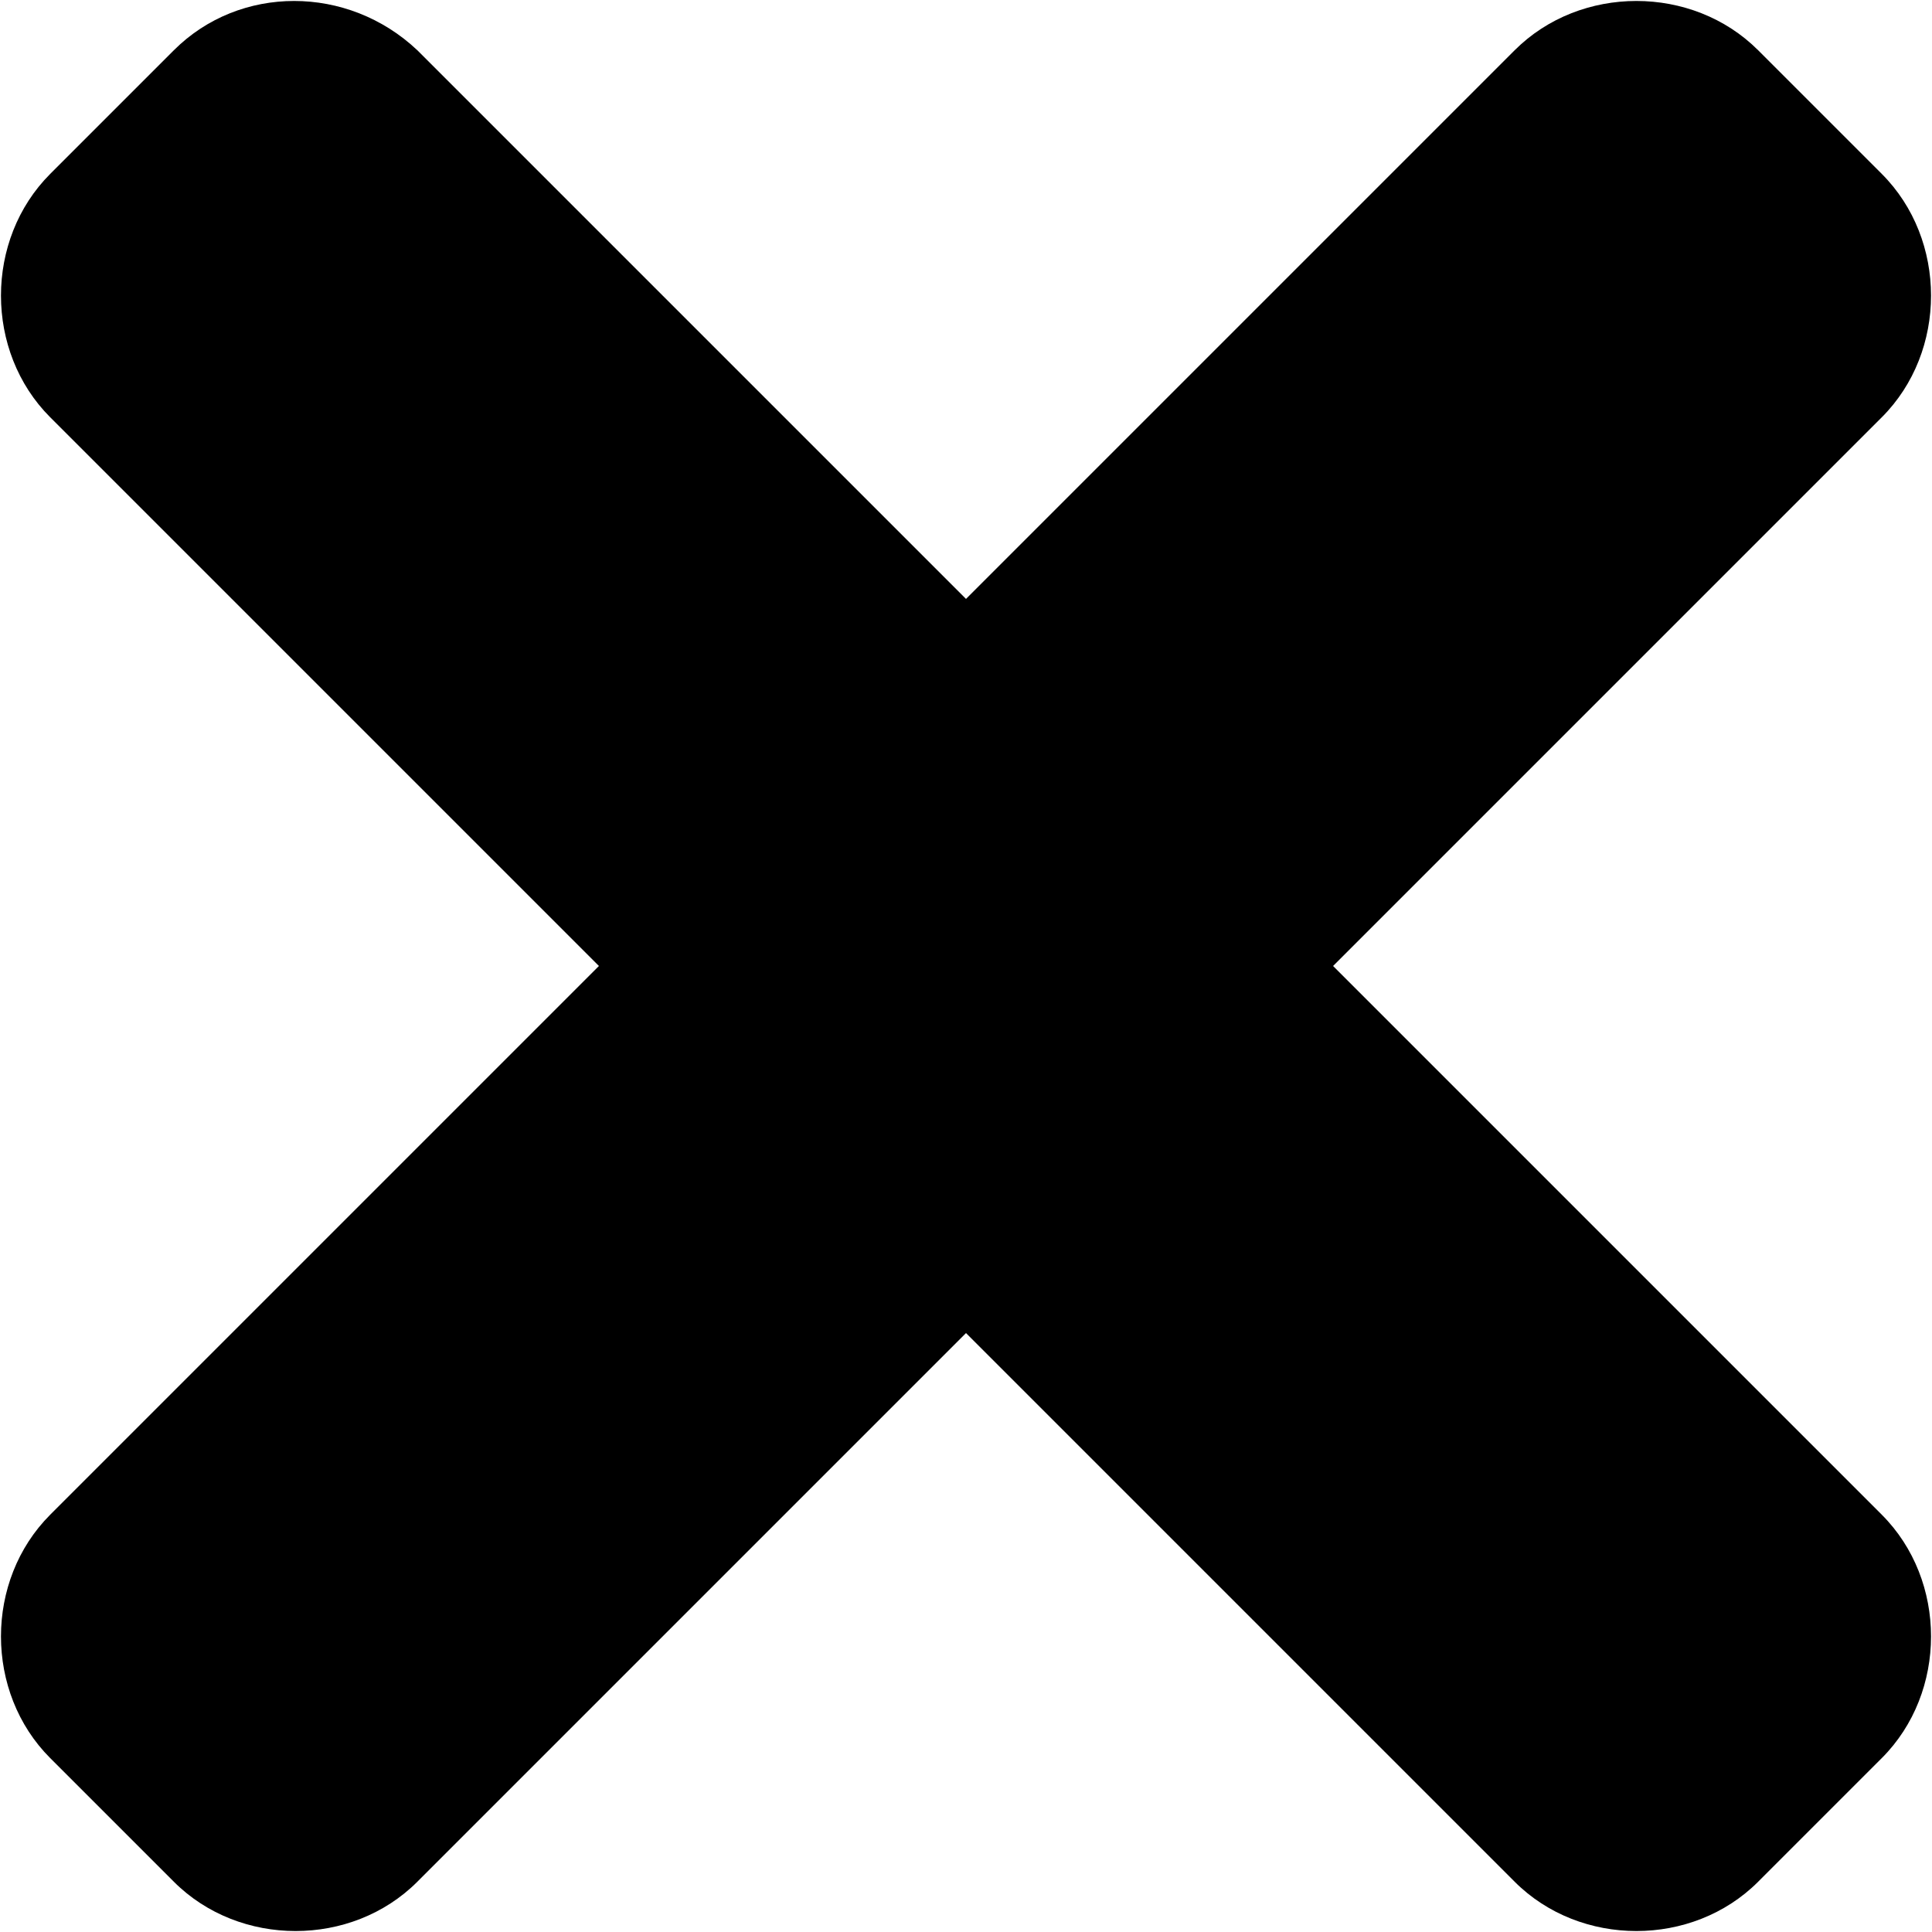 <svg xmlns="http://www.w3.org/2000/svg" 
	width="50" height="50"
	 viewBox="0 0 50 50">
<path d="M34.5,25l14.2-14.2c1.7-1.7,1.7-4.6,0-6.3l-3.2-3.2c-1.7-1.7-4.6-1.7-6.3,0L25,15.5L10.8,1.3C9-0.4,6.2-0.4,4.5,1.3L1.3,4.5
	c-1.7,1.7-1.7,4.6,0,6.3L15.5,25L1.3,39.2c-1.7,1.7-1.7,4.6,0,6.3l3.2,3.2c1.7,1.7,4.6,1.7,6.3,0L25,34.5l14.2,14.2
	c1.7,1.7,4.6,1.7,6.3,0l3.2-3.2c1.7-1.7,1.7-4.6,0-6.3L34.5,25z"/>
</svg>
